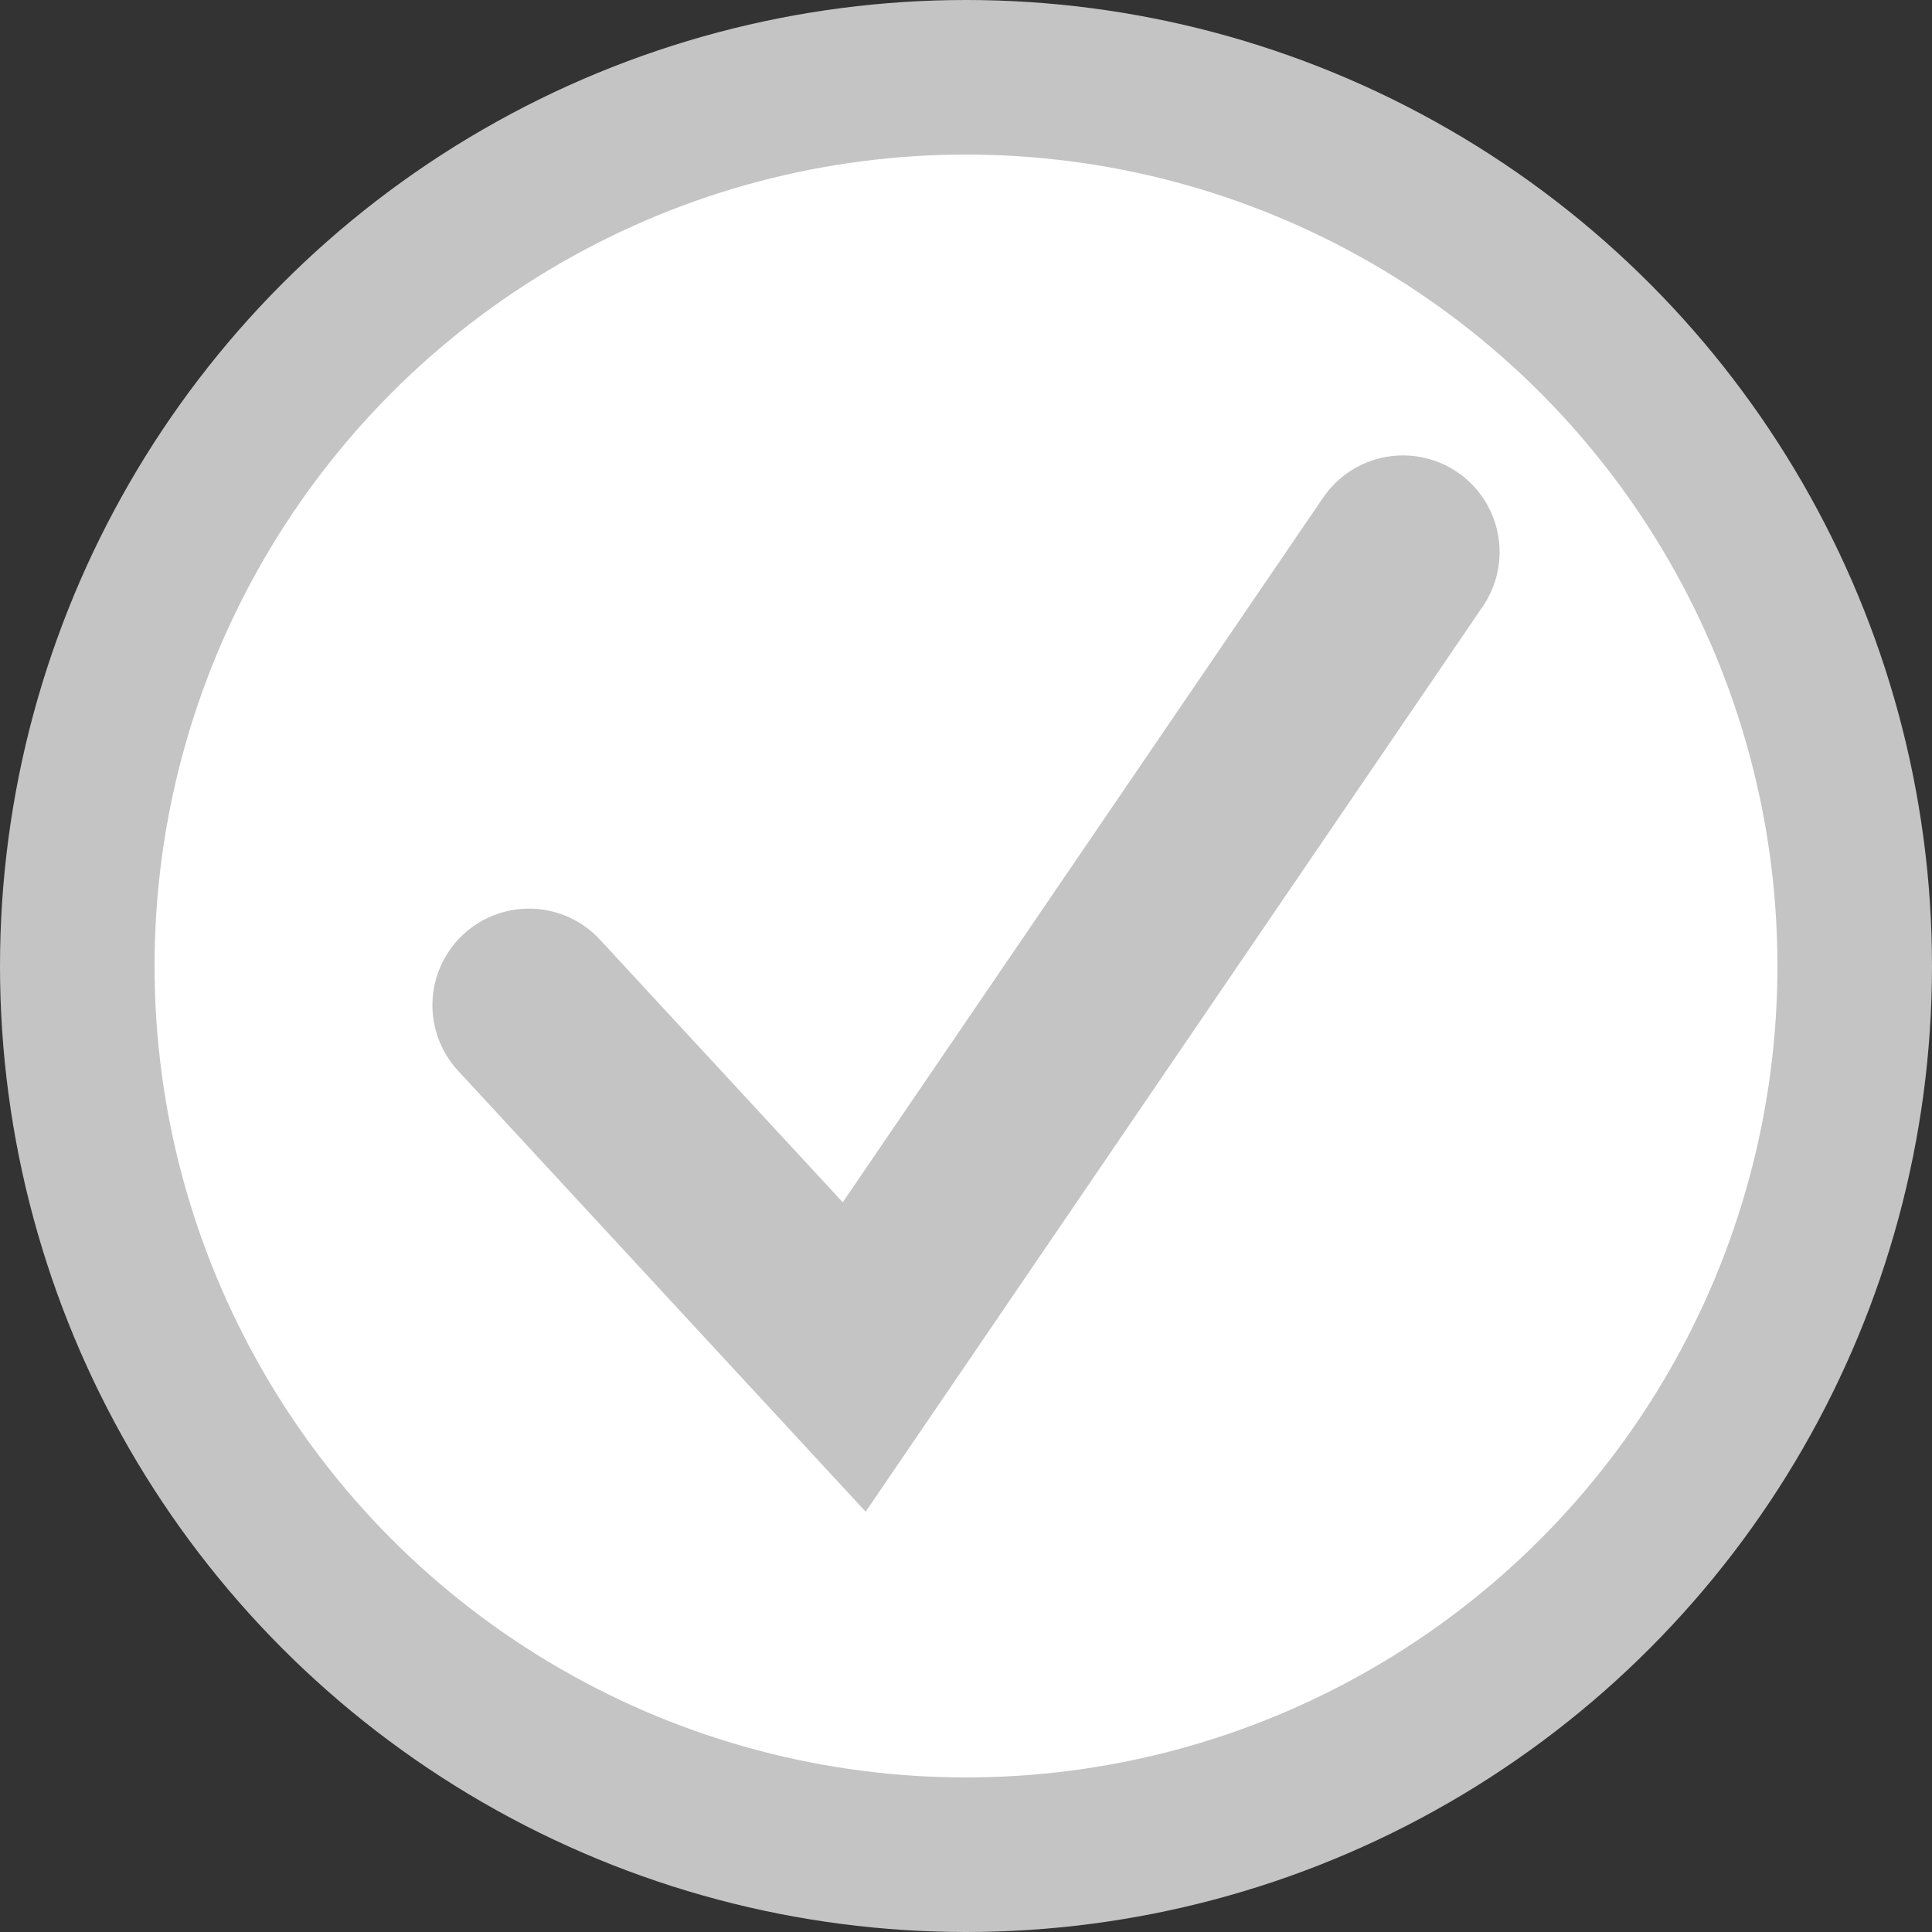 <svg width="50" height="50" viewBox="0 0 50 50" fill="none" xmlns="http://www.w3.org/2000/svg">
<rect x="0" y="0" width="50" height="50" fill="#333333" stroke="none"/>
<circle cx="25" cy="25" r="23" fill="white" stroke="#C4C4C4" stroke-width="4"/>
<path d="M13.691 26.015L22.107 35.119L36.309 14.286" stroke="#C4C4C4" stroke-width="5" stroke-linecap="round"/>
</svg>
